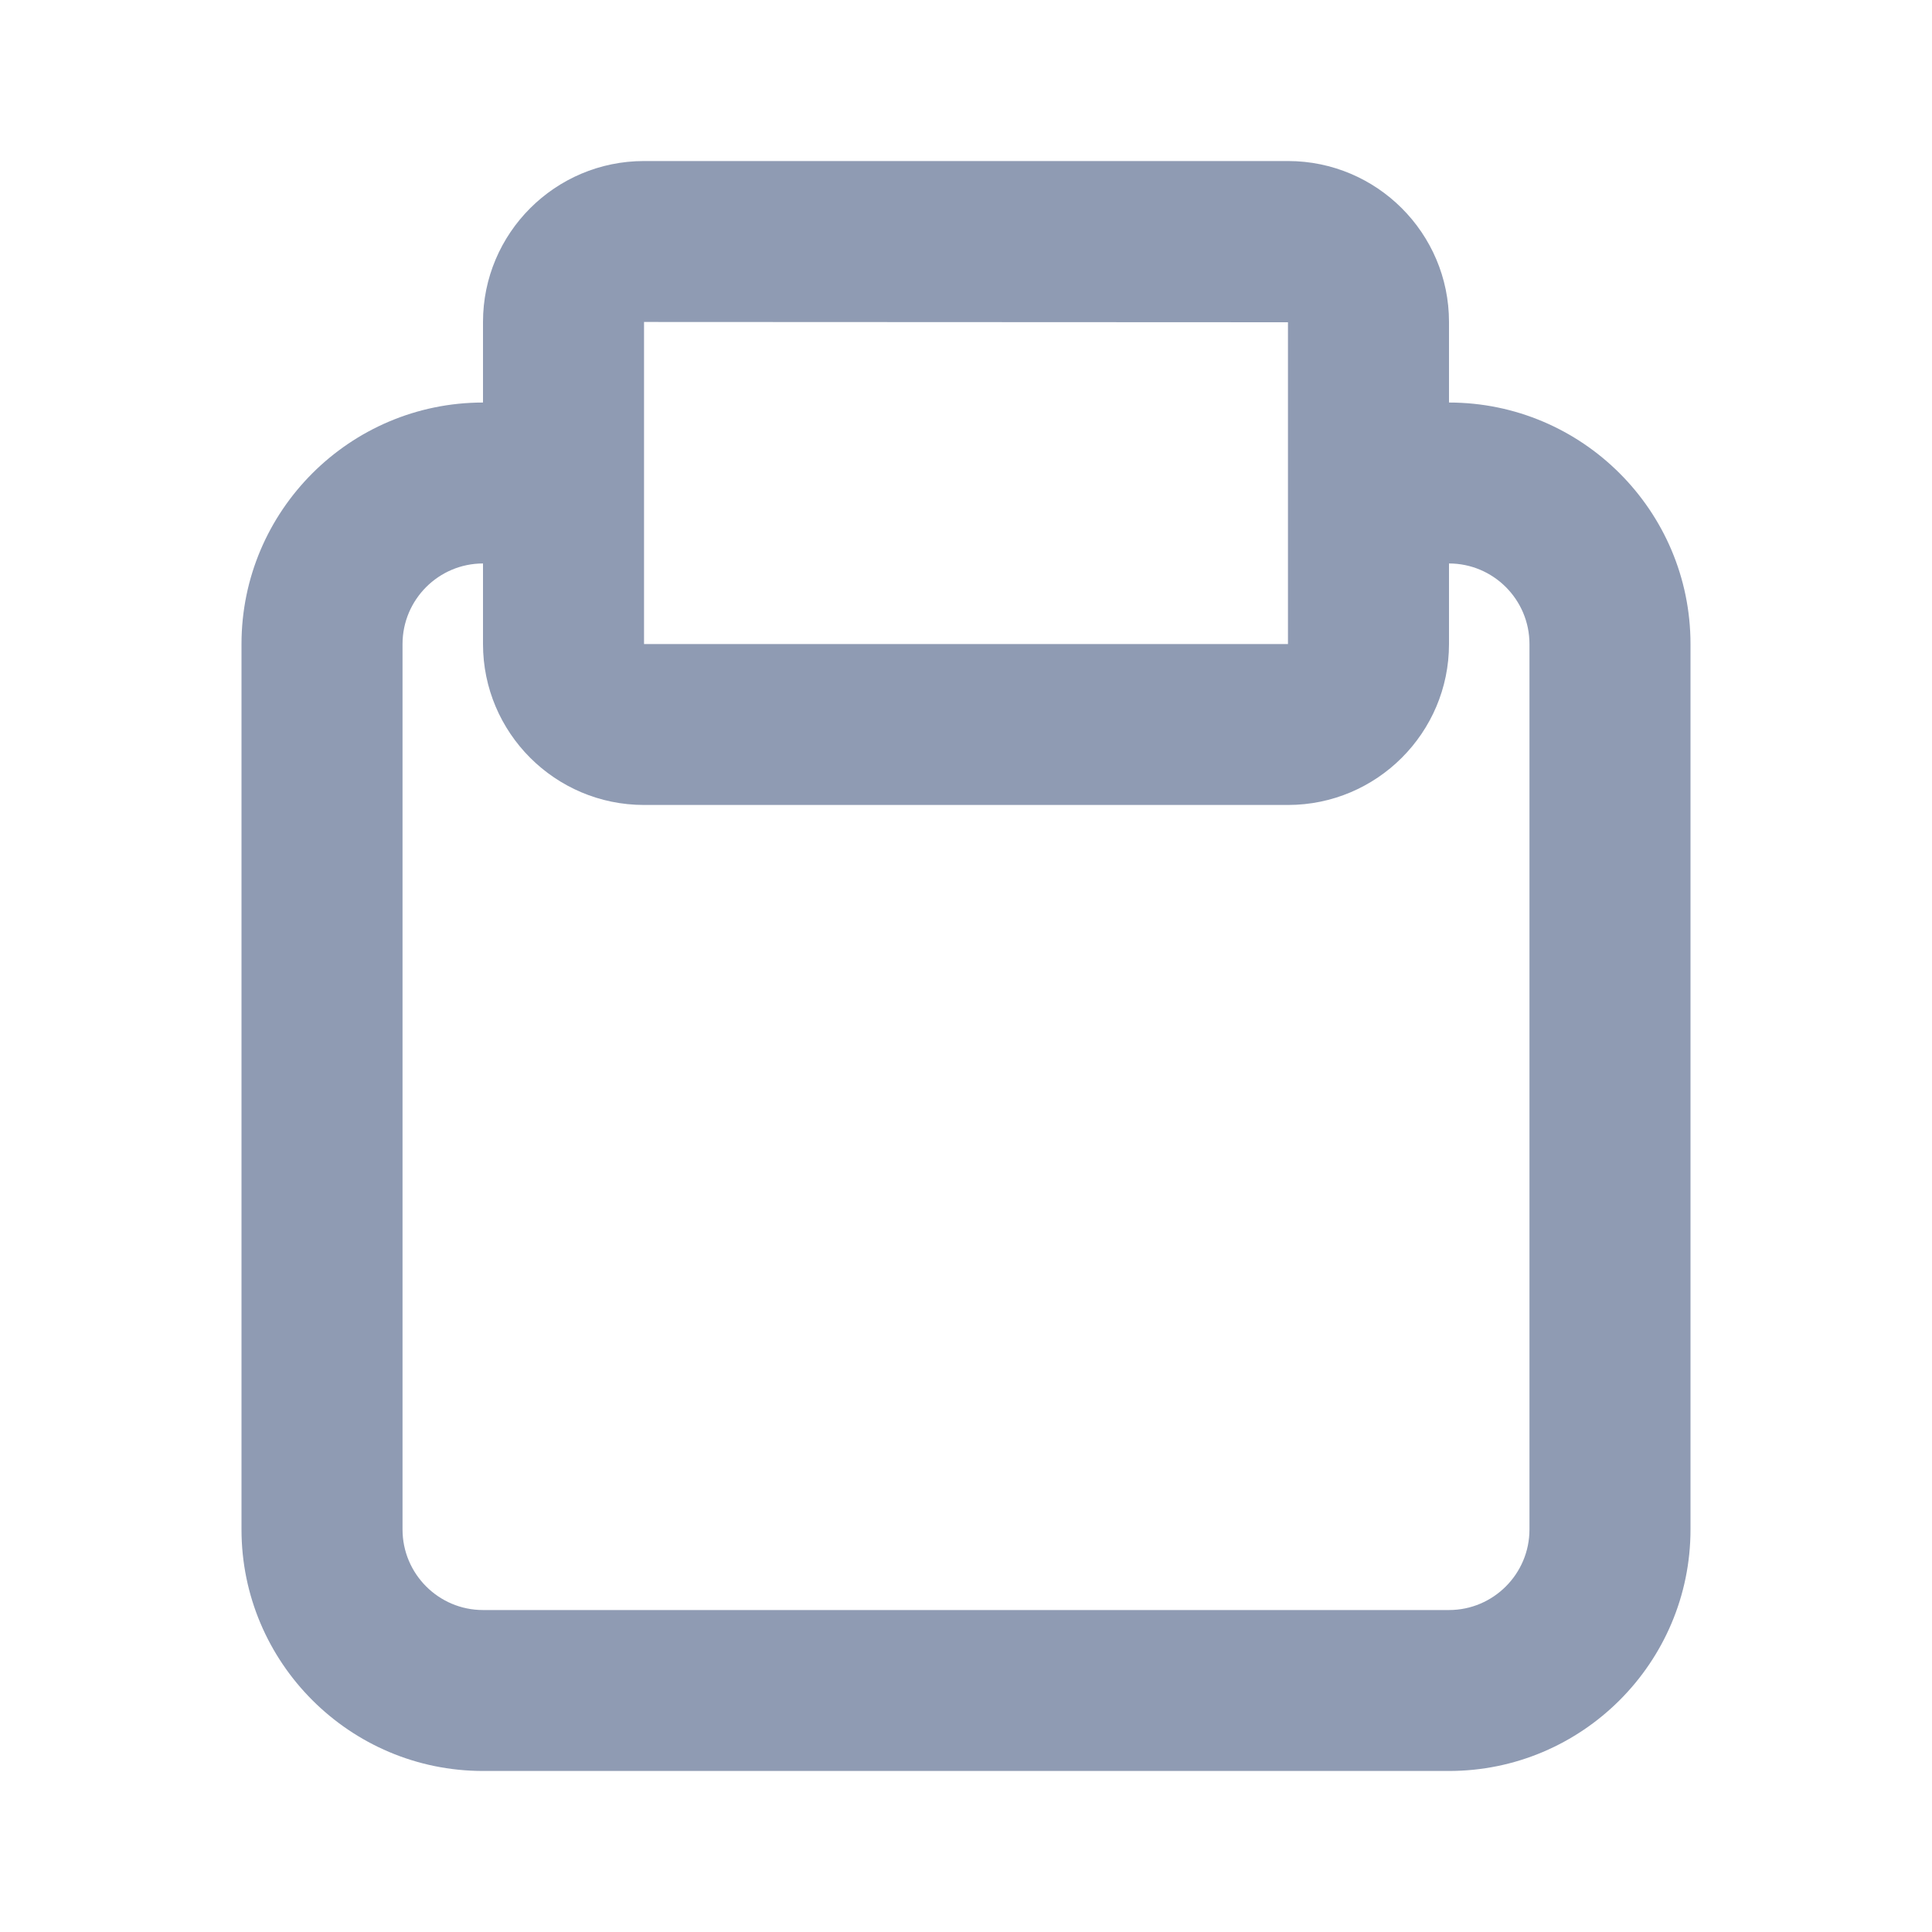 <svg width="20" height="20" viewBox="0 0 20 20" fill="none" xmlns="http://www.w3.org/2000/svg">
<path fill-rule="evenodd" clip-rule="evenodd" d="M15.833 15.833C15.833 16.293 15.459 16.667 15 16.667H5C4.541 16.667 4.167 16.293 4.167 15.833V6.667C4.167 6.207 4.541 5.833 5 5.833V6.667C5 7.586 5.747 8.333 6.667 8.333H13.333C14.252 8.333 15 7.586 15 6.667V5.833C15.459 5.833 15.833 6.207 15.833 6.667V15.833ZM6.667 3.333L13.333 3.336V4.167V6.667H6.667V4.167V3.333ZM15 4.167V3.333C15 2.414 14.252 1.667 13.333 1.667H6.667C5.747 1.667 5 2.414 5 3.333V4.167C3.622 4.167 2.5 5.288 2.5 6.667V15.833C2.5 17.212 3.622 18.333 5 18.333H15C16.378 18.333 17.5 17.212 17.5 15.833V6.667C17.5 5.288 16.378 4.167 15 4.167Z" fill="#8F9BB3"/>
<mask id="mask0_137_362" style="mask-type:alpha" maskUnits="userSpaceOnUse" x="2" y="1" width="16" height="18">
<path fill-rule="evenodd" clip-rule="evenodd" d="M15.833 15.833C15.833 16.293 15.459 16.667 15 16.667H5C4.541 16.667 4.167 16.293 4.167 15.833V6.667C4.167 6.207 4.541 5.833 5 5.833V6.667C5 7.586 5.747 8.333 6.667 8.333H13.333C14.252 8.333 15 7.586 15 6.667V5.833C15.459 5.833 15.833 6.207 15.833 6.667V15.833ZM6.667 3.333L13.333 3.336V4.167V6.667H6.667V4.167V3.333ZM15 4.167V3.333C15 2.414 14.252 1.667 13.333 1.667H6.667C5.747 1.667 5 2.414 5 3.333V4.167C3.622 4.167 2.5 5.288 2.5 6.667V15.833C2.5 17.212 3.622 18.333 5 18.333H15C16.378 18.333 17.5 17.212 17.5 15.833V6.667C17.5 5.288 16.378 4.167 15 4.167Z" fill="white"/>
</mask>
<g mask="url(#mask0_137_362)">
</g>
</svg>

